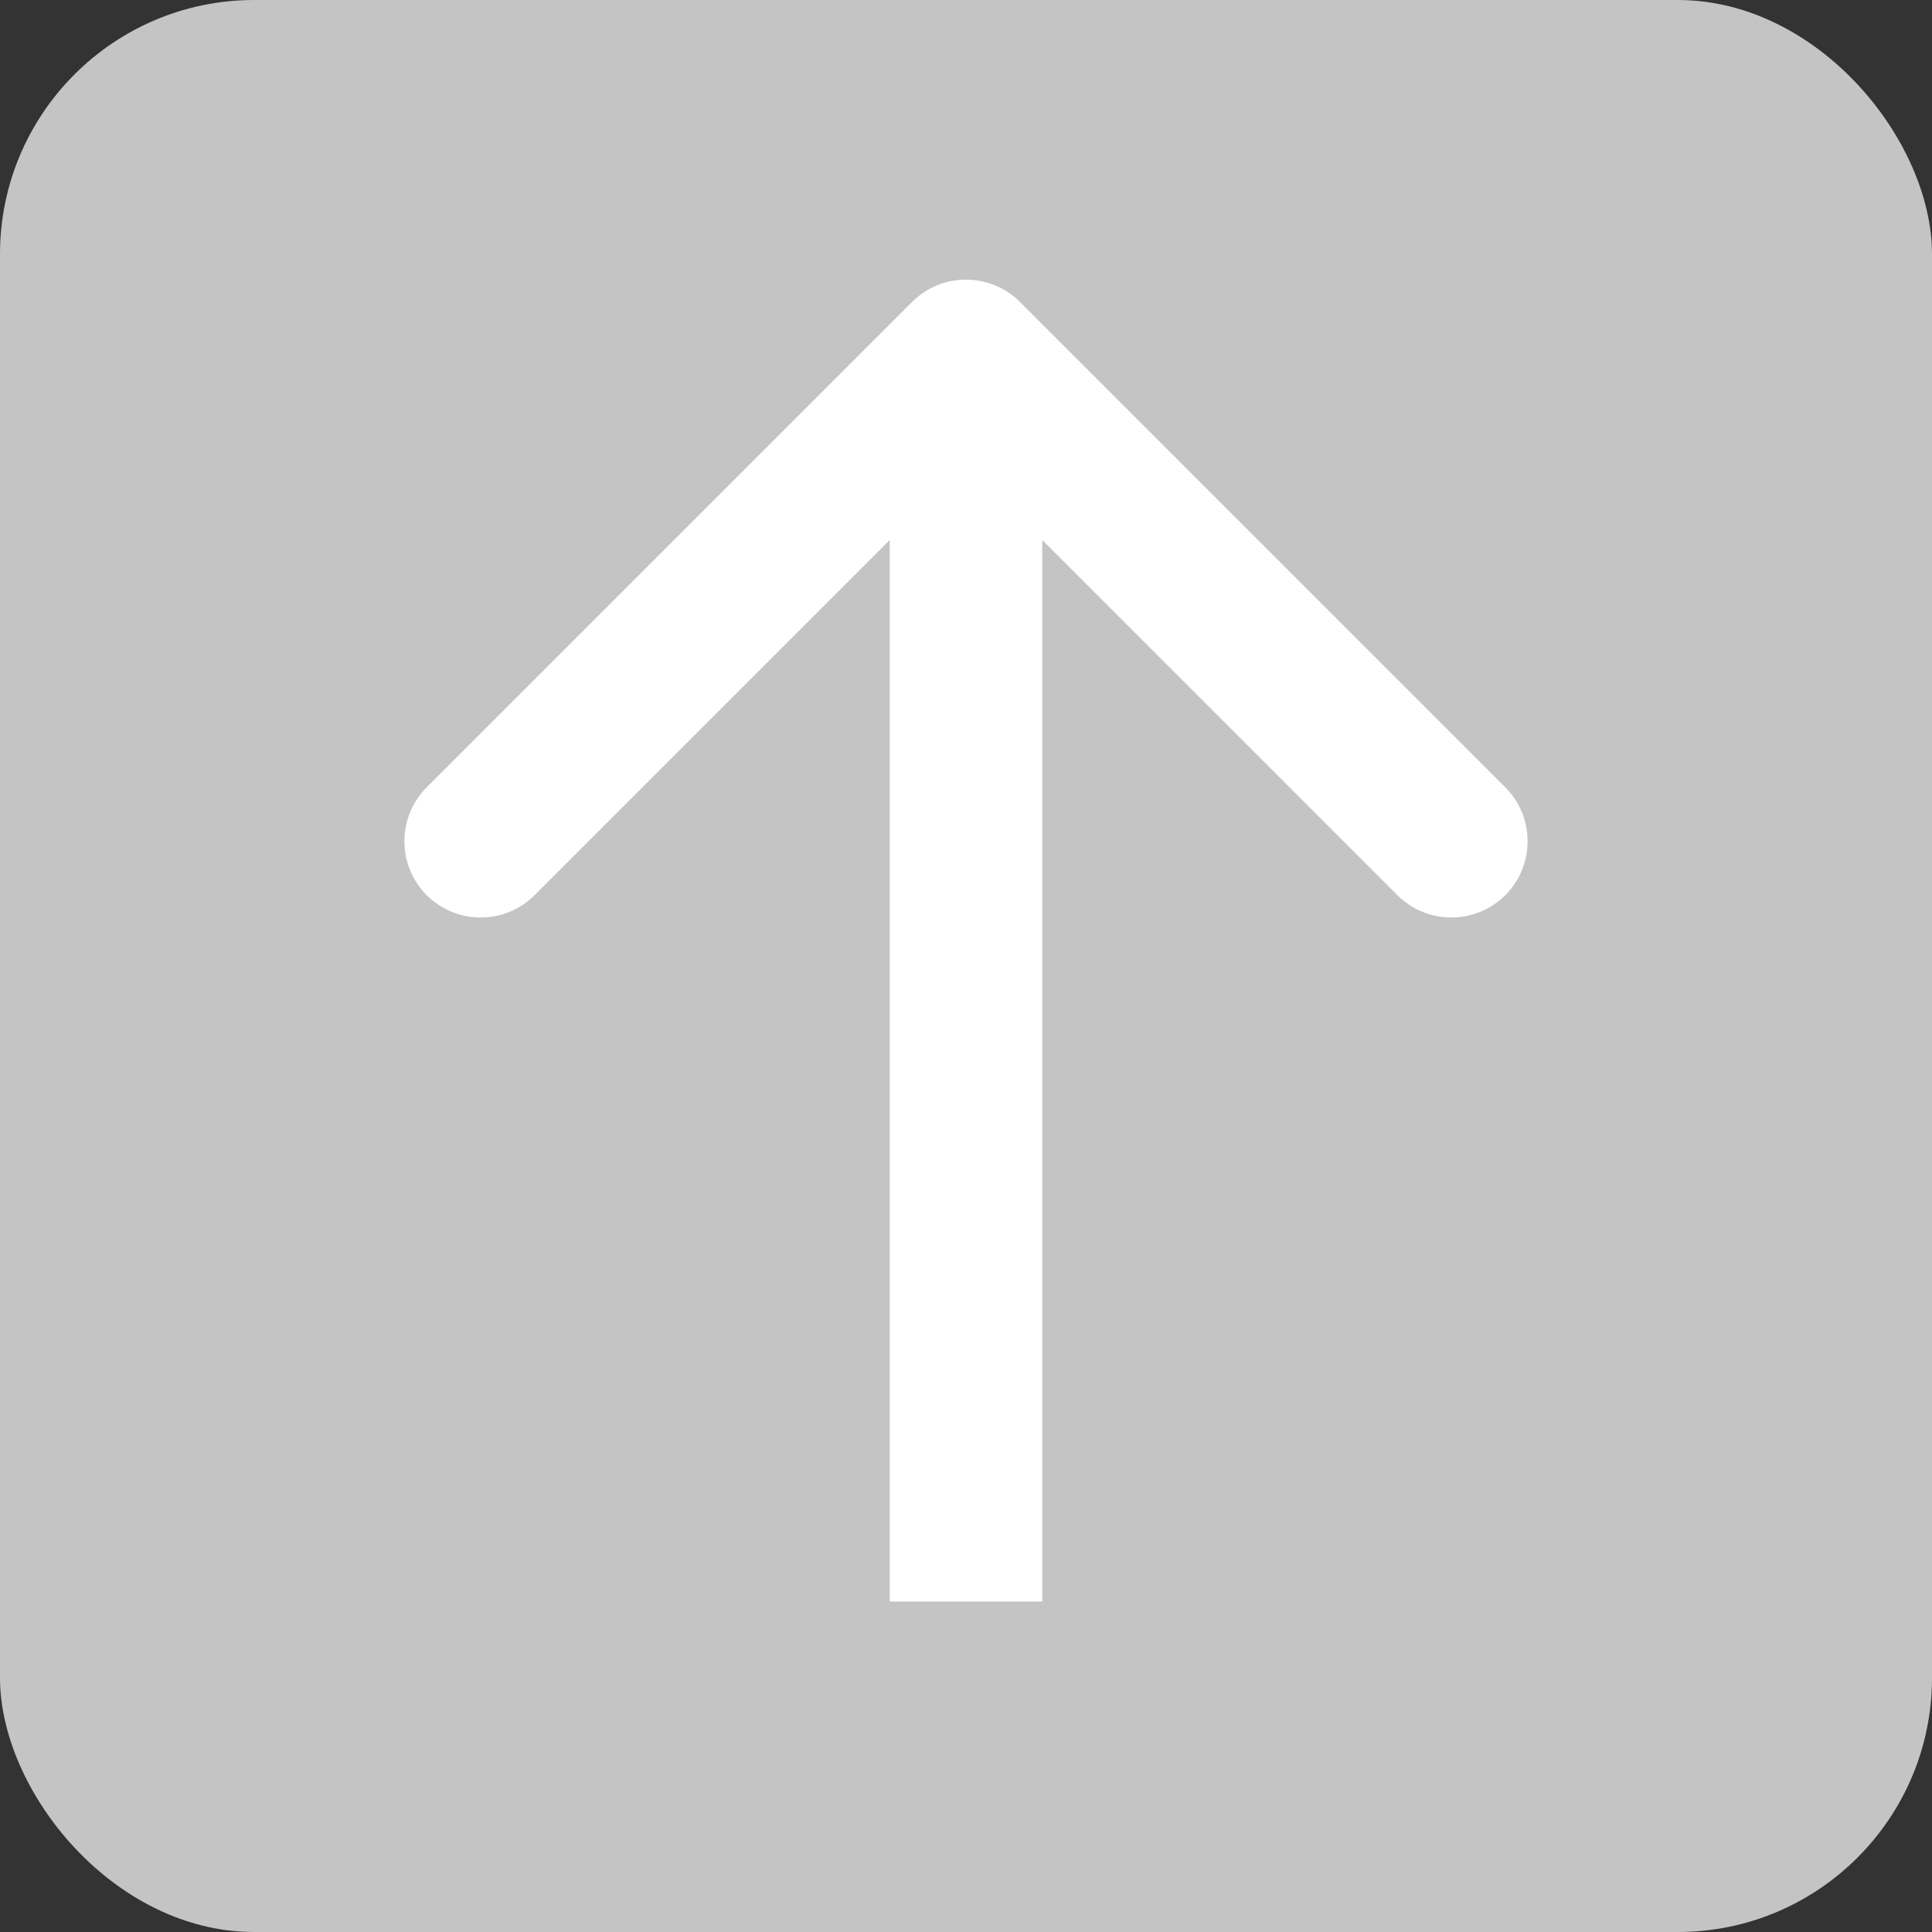 <svg width="38" height="38" viewBox="0 0 38 38" fill="none" xmlns="http://www.w3.org/2000/svg">
<rect x="0" y="0" width="38" height="38" fill="#333333" stroke="none"/>
<rect width="38" height="38" rx="5" fill="#C4C4C4"/>
<path d="M20.061 5.939C19.475 5.354 18.525 5.354 17.939 5.939L8.393 15.485C7.808 16.071 7.808 17.021 8.393 17.607C8.979 18.192 9.929 18.192 10.515 17.607L19 9.121L27.485 17.607C28.071 18.192 29.021 18.192 29.607 17.607C30.192 17.021 30.192 16.071 29.607 15.485L20.061 5.939ZM20.5 31.5V7H17.5V31.5H20.5Z" fill="white"/>
</svg>
